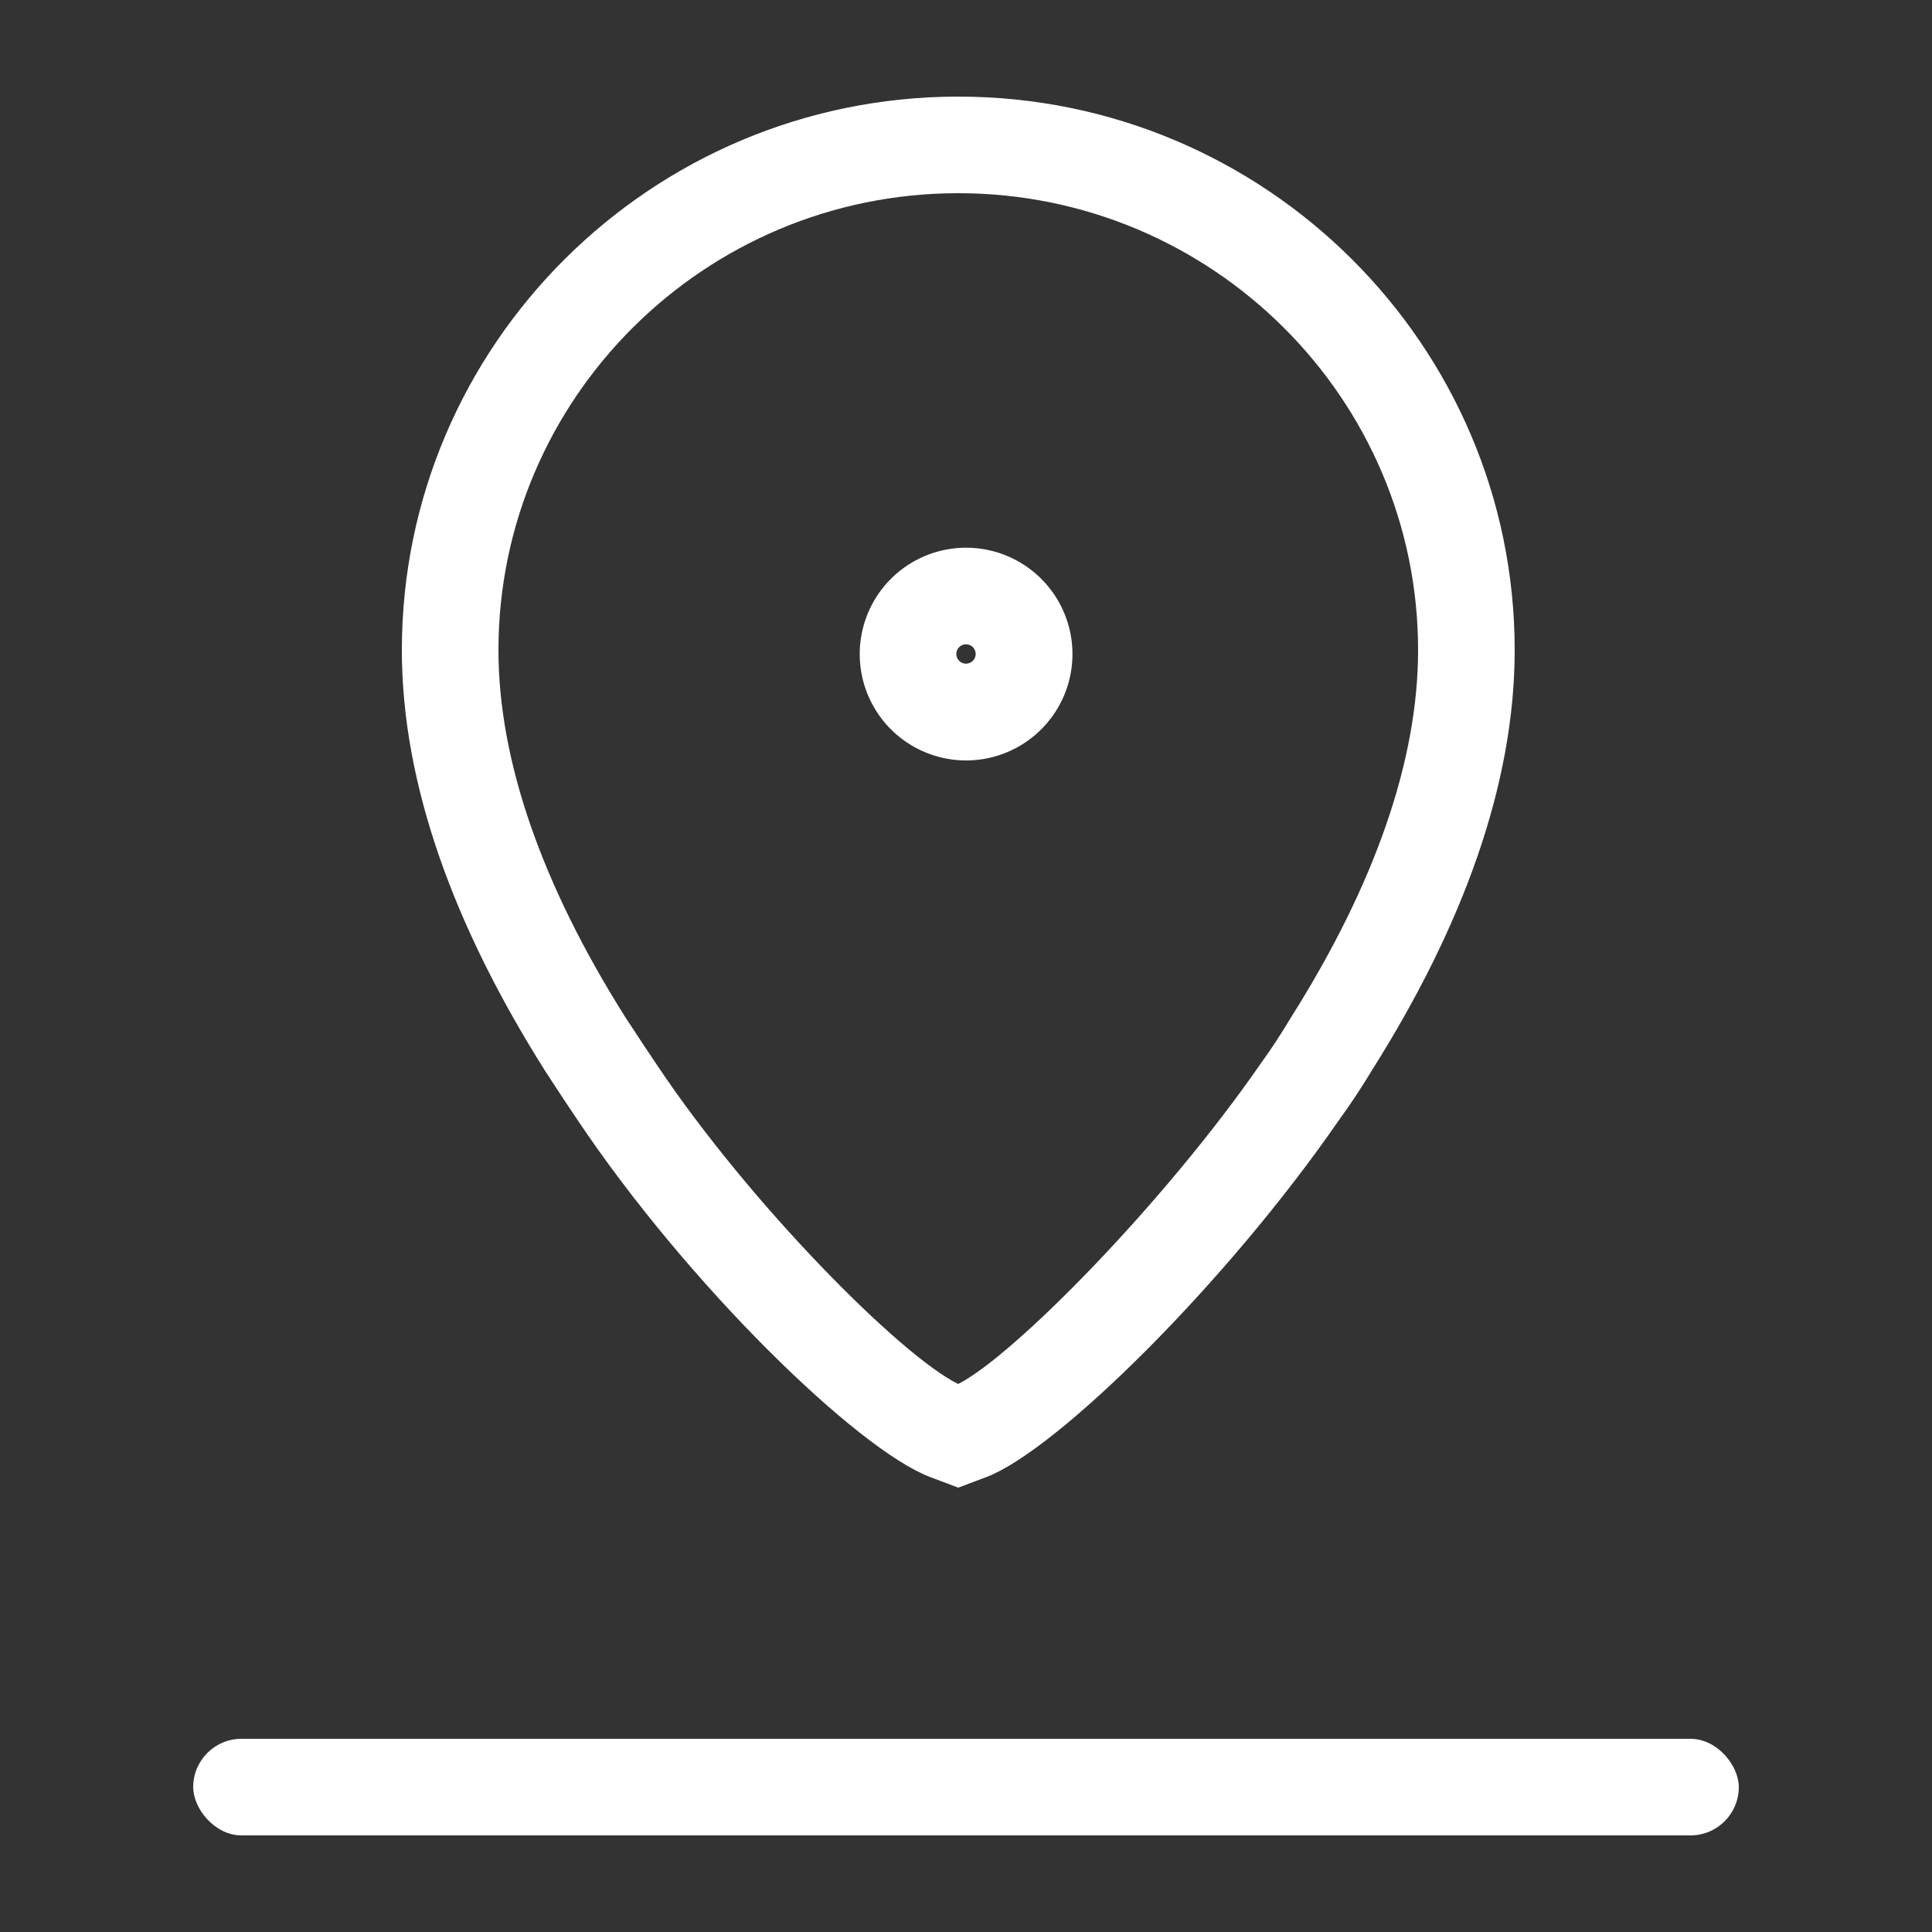 <svg xmlns="http://www.w3.org/2000/svg" width="20" height="20" viewBox="0 0 20 20">
    <rect x="0" y="0" width="20" height="20" fill="#333333" stroke="none"/>
    <g fill="#FFF" fill-rule="evenodd">
        <path fill-rule="nonzero" d="M13.049 11.013c.107-.148.21-.305.315-.48.871-1.38 1.316-2.666 1.316-3.803C14.68 4.123 12.546 2 9.92 2S5.16 4.123 5.16 6.73c0 1.139.446 2.426 1.317 3.806l.13.197.051.078.15.224c.948 1.418 2.51 2.997 3.111 3.292.568-.286 2.127-1.866 3.13-3.314zm-7.226.348l-.18-.275C4.7 9.592 4.16 8.12 4.16 6.73 4.16 3.57 6.743 1 9.92 1c3.177 0 5.76 2.57 5.76 5.73 0 1.39-.54 2.862-1.47 4.337-.108.18-.229.364-.353.534-1.17 1.692-2.921 3.415-3.645 3.689l-.292.11-.292-.11c-.754-.285-2.516-2.002-3.652-3.7l-.153-.229z"/>
        <path fill-rule="nonzero" d="M8.9 6.77a1.1 1.1 0 1 1 2.202.002A1.1 1.1 0 0 1 8.9 6.77zm1 0a.1.1 0 0 0 .1.1.1.1 0 0 0 .1-.1.1.1 0 0 0-.1-.1.1.1 0 0 0-.1.1z"/>
        <rect width="16" height="1" x="2" y="18" rx=".5"/>
    </g>
</svg>
